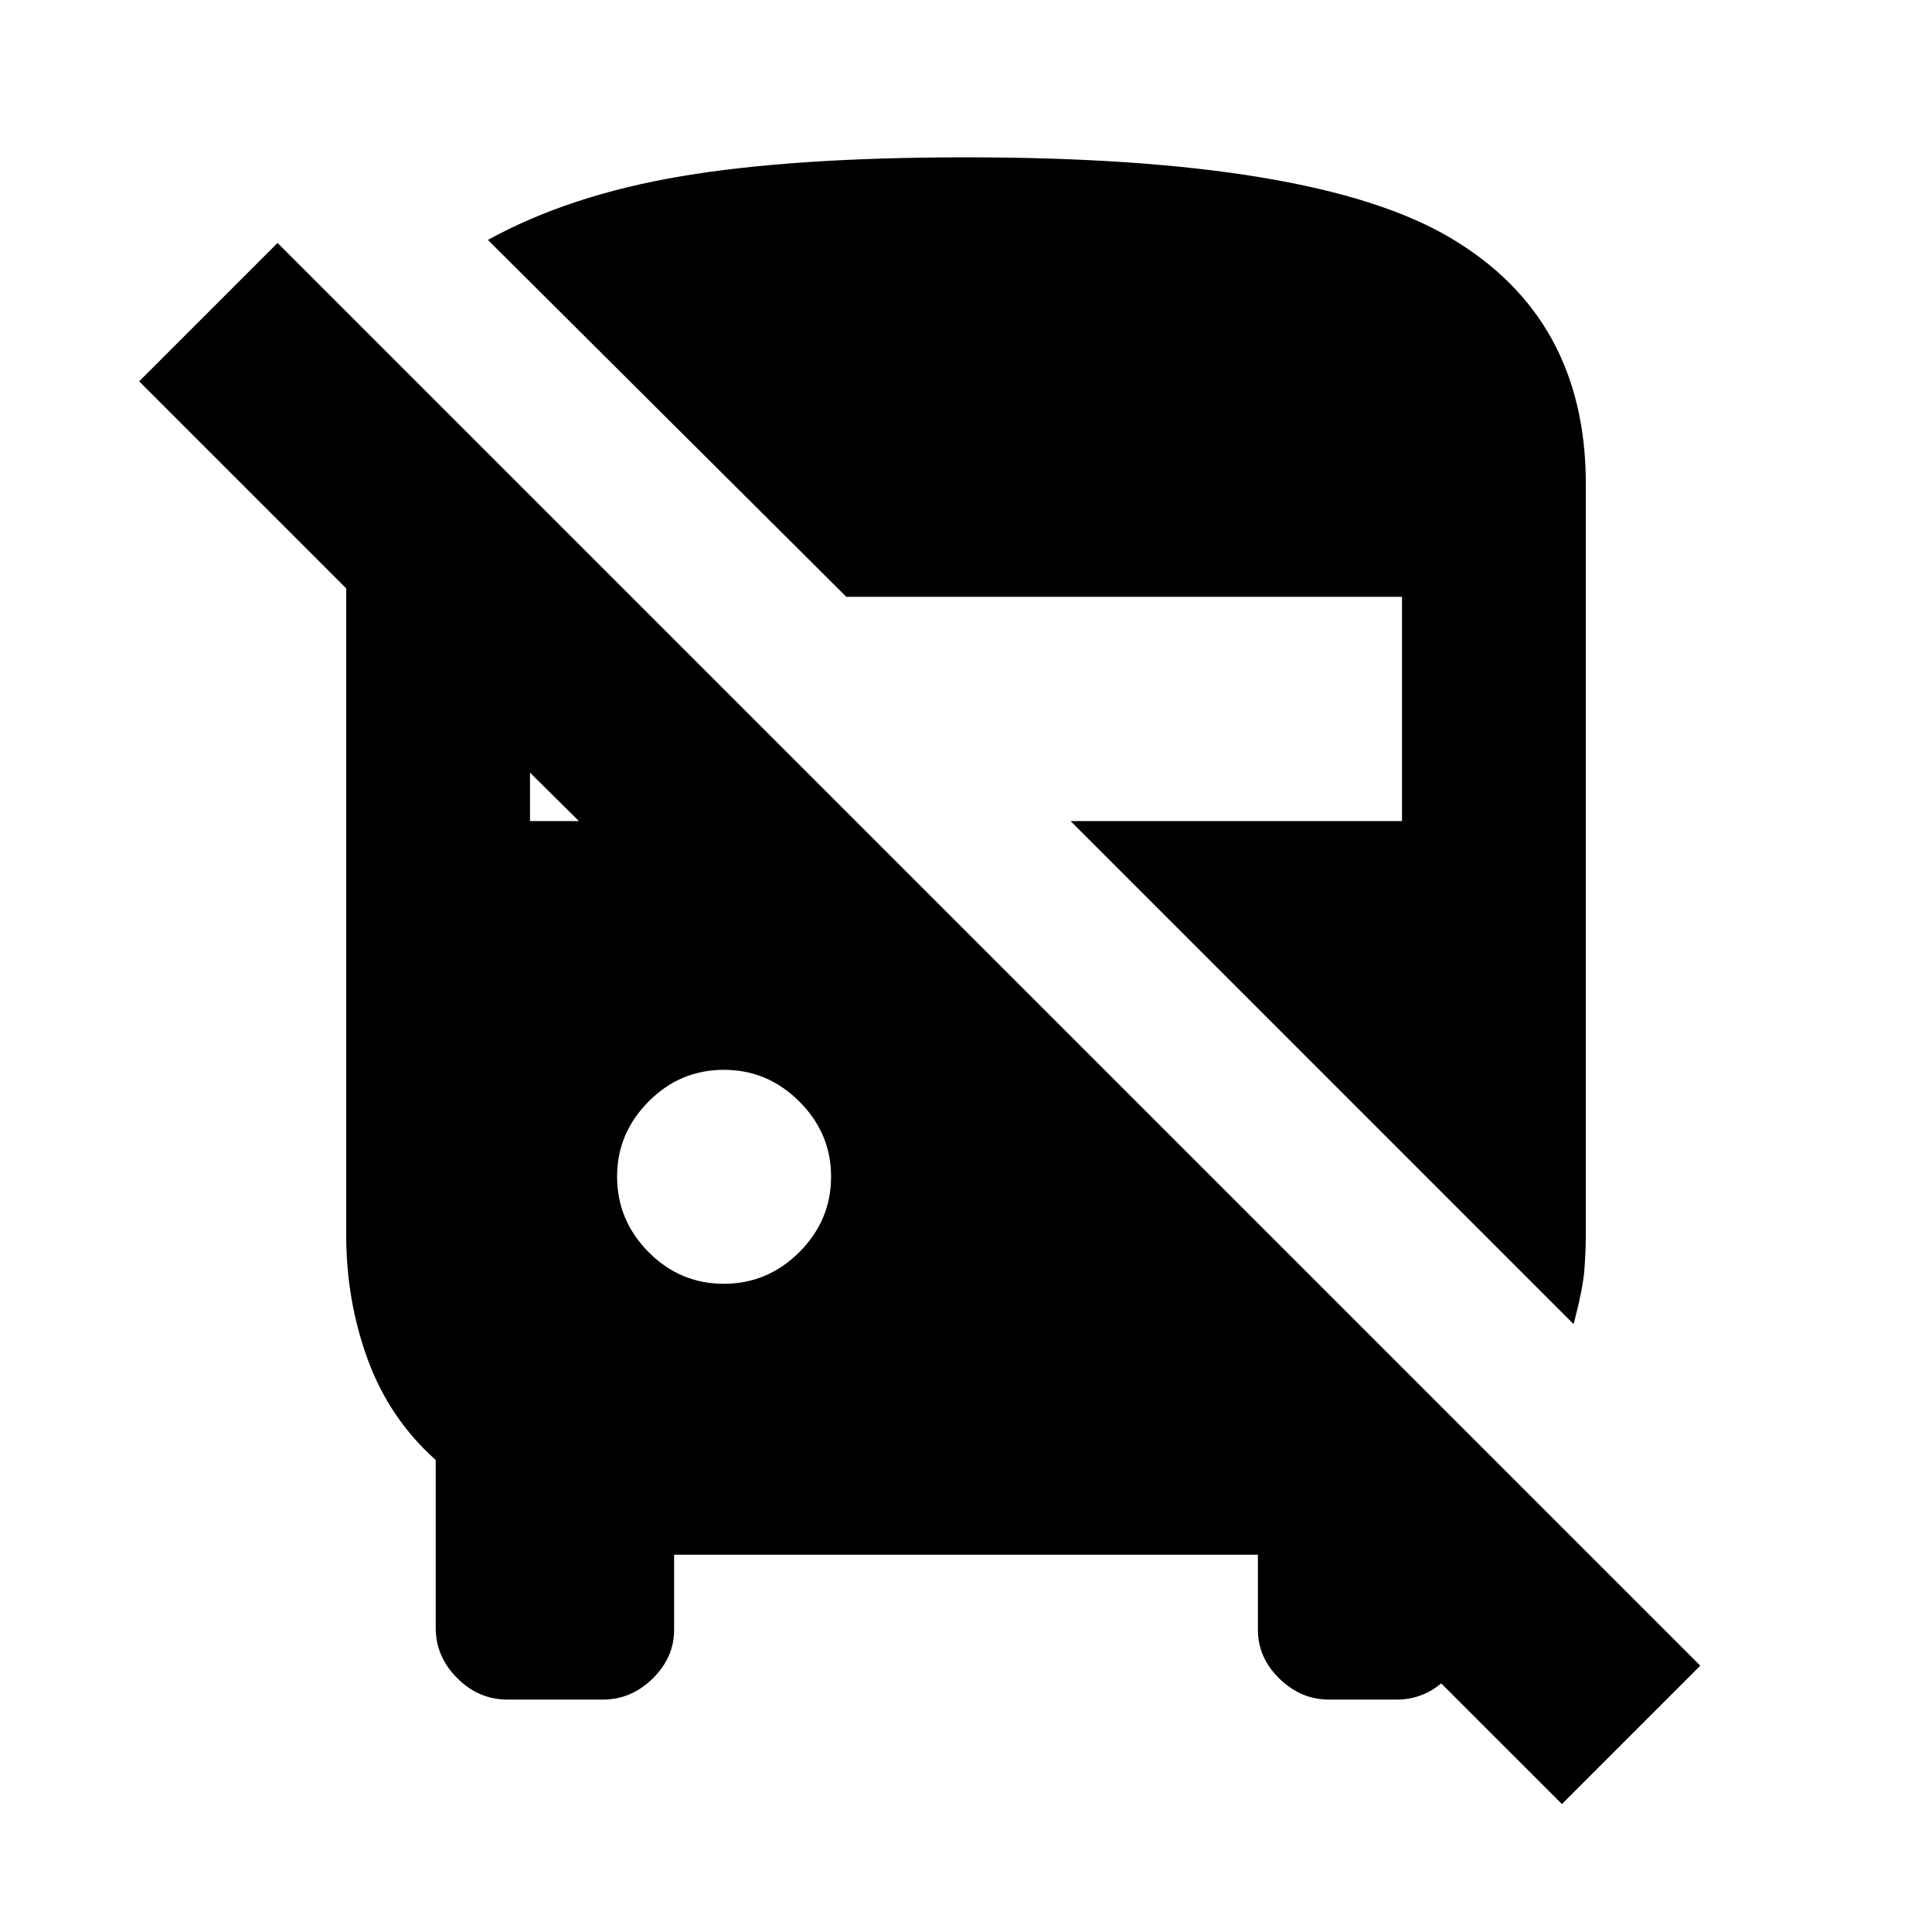 <svg xmlns="http://www.w3.org/2000/svg" height="20" viewBox="0 -960 960 960" width="20"><path d="M776.11-63.57 591.93-247.74h137.53v97.57q0 13.83-10.68 24.26-10.67 10.43-24.74 10.43h-33.58q-14.07 0-24.74-10.43-10.68-10.43-10.68-24.26v-37.31H334.96v37.31q0 13.83-10.68 24.26-10.67 10.43-24.74 10.43h-47.39q-14.31 0-24.98-10.67t-10.67-24.98v-83.41q-23-20.53-33.74-49.84-10.74-29.32-10.74-62.03v-321.24L69.15-770.52l68.76-68.76 706.96 706.95-68.76 68.76Zm5.82-238.47L531.96-552.02h164.69v-111.44H420.52L242.43-840.78q40.48-22.29 96.24-31.67 55.76-9.38 141.33-9.38 172.65 0 240.32 39.79 67.66 39.78 67.66 122.43v373.2q0 8.24-.73 17.53-.73 9.28-5.32 26.84Zm-422.26-20.05q21.76 0 37.53-15.76 15.76-15.76 15.76-37.52 0-21.52-15.76-37.28-15.77-15.76-37.53-15.76t-37.4 15.76q-15.64 15.76-15.64 37.28 0 21.76 15.64 37.52 15.64 15.76 37.4 15.76Zm-96.32-229.93h24.3l-24.3-24.07v24.07Z"/></svg>